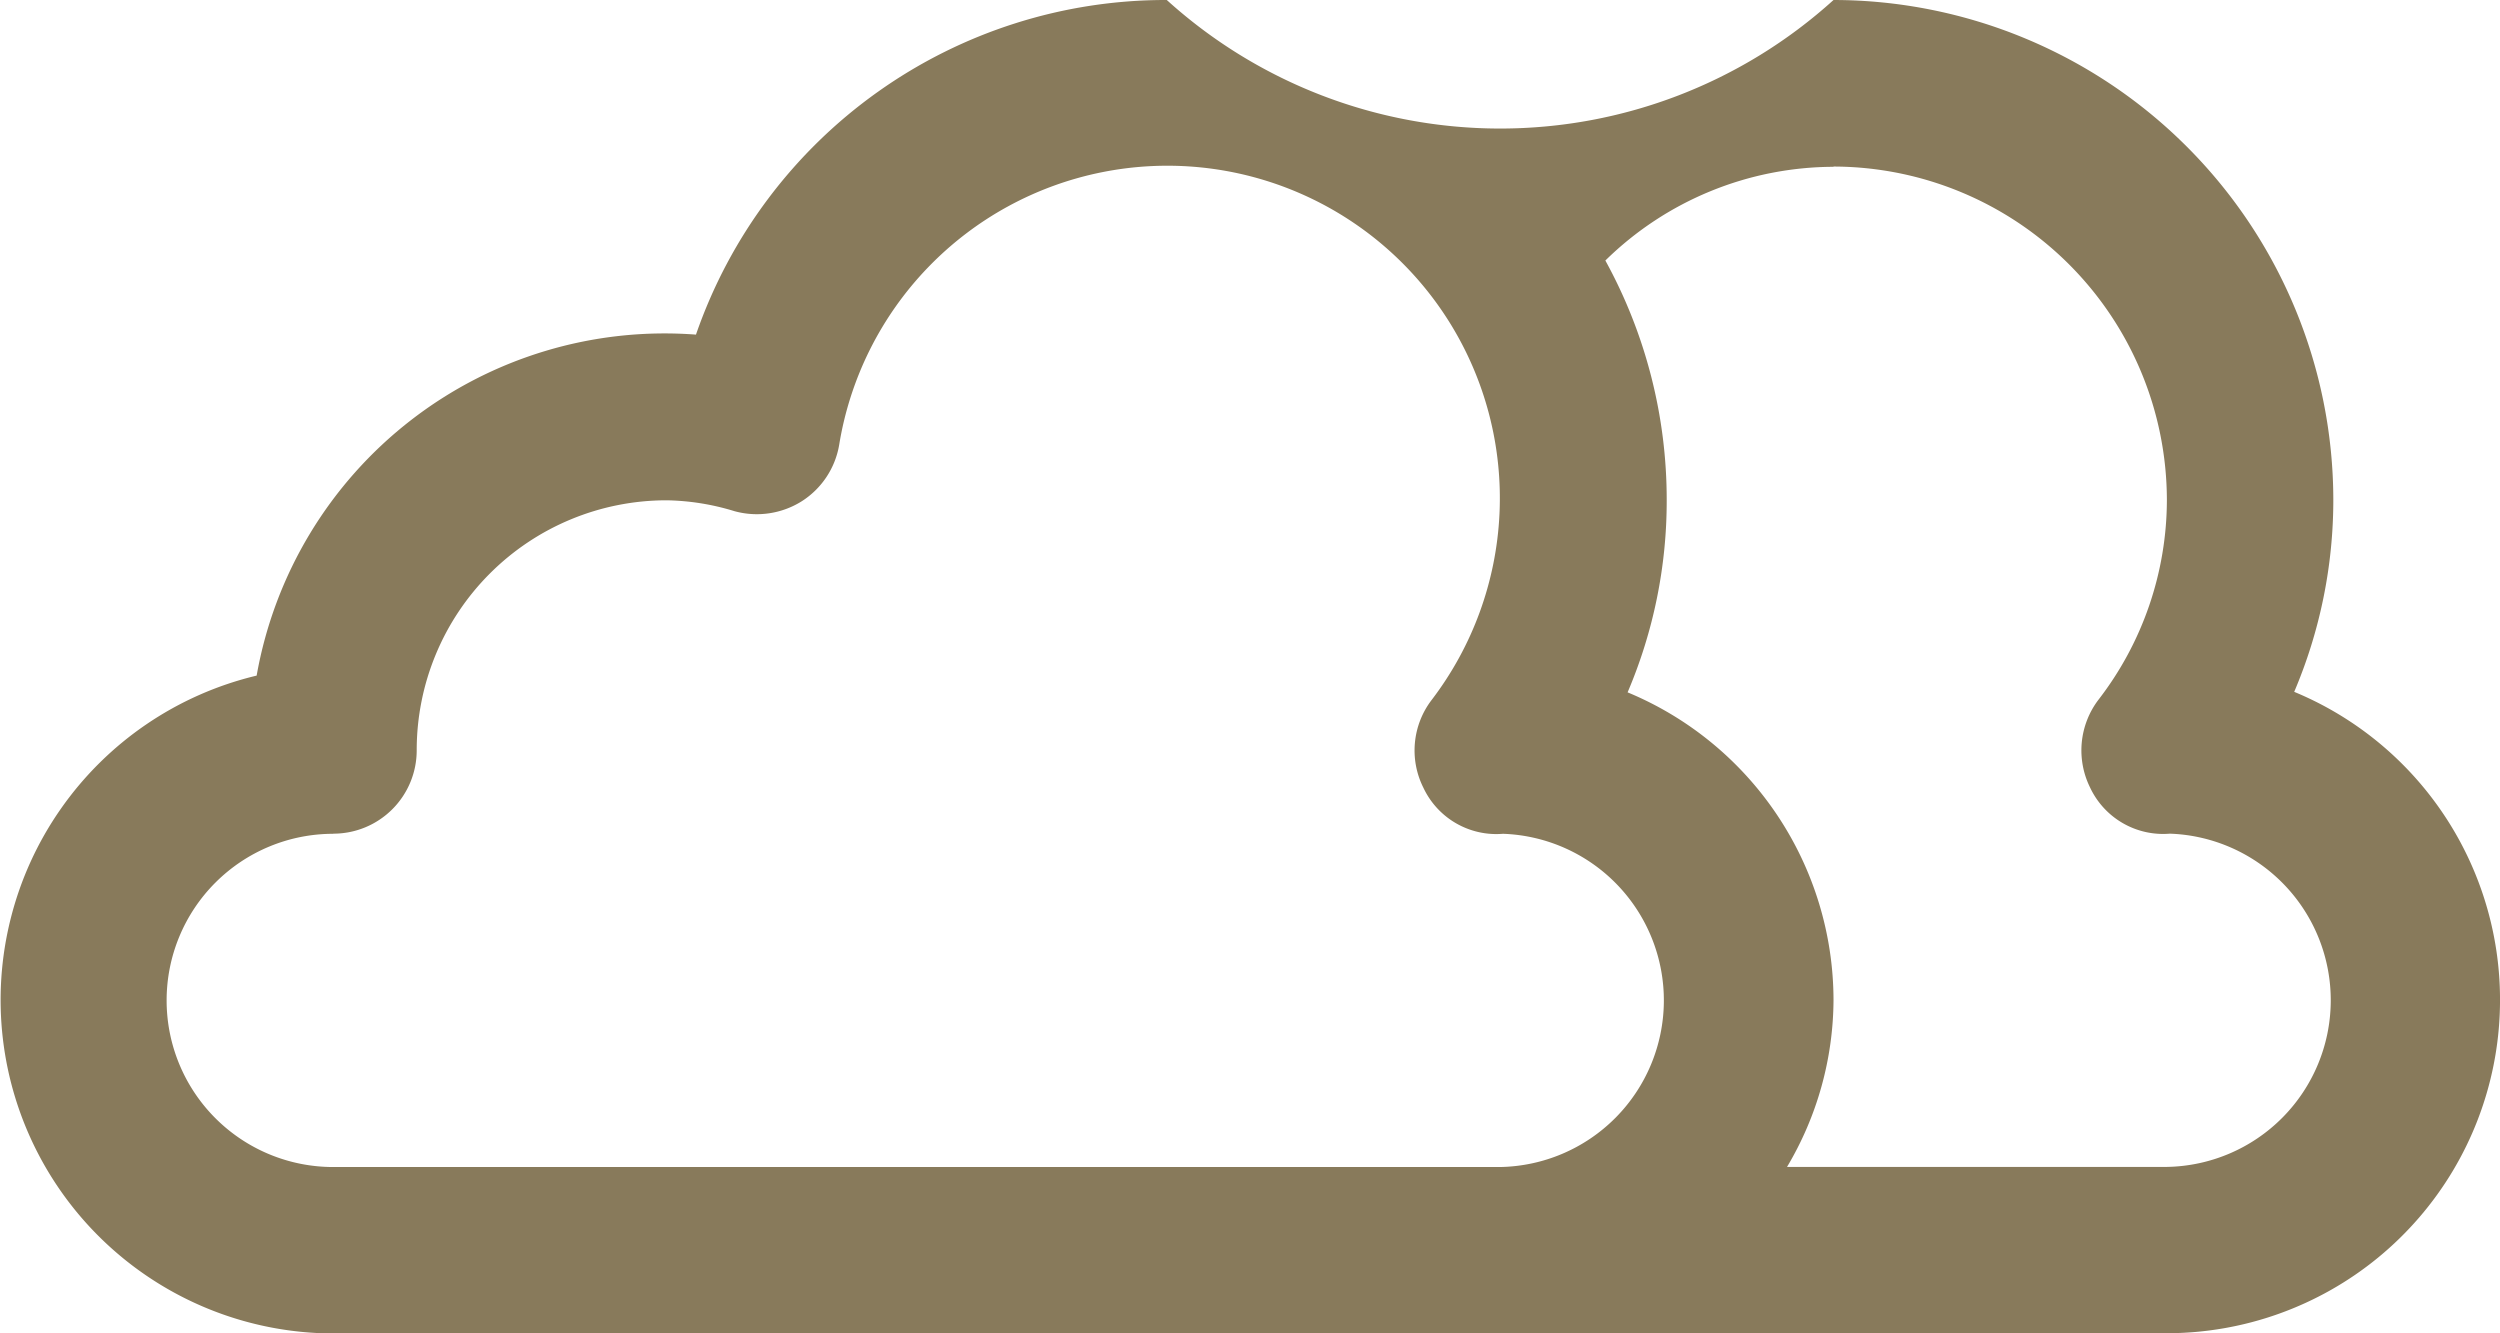 <svg xmlns="http://www.w3.org/2000/svg" width="20.008" height="10.672" viewBox="0 0 20.008 10.672">
  <path id="Path_1954" data-name="Path 1954" d="M2452.115,6514.1h14.674a2.668,2.668,0,0,0,1.02-5.133,3.928,3.928,0,0,0,.313-1.537,4.005,4.005,0,0,0-4-4,3.974,3.974,0,0,1-5.336,0,3.978,3.978,0,0,0-3.768,2.678,3.316,3.316,0,0,0-3.516,2.729,2.669,2.669,0,0,0,.614,5.265m12.006-9.339a2.673,2.673,0,0,1,2.668,2.669,2.622,2.622,0,0,1-.549,1.6.67.67,0,0,0-.066.7.646.646,0,0,0,.639.37,1.334,1.334,0,0,1-.024,2.667h-3.04a2.634,2.634,0,0,0,.372-1.334,2.671,2.671,0,0,0-1.648-2.464,3.906,3.906,0,0,0,.313-1.537,3.976,3.976,0,0,0-.491-1.919,2.615,2.615,0,0,1,1.826-.75m-12.006,5.337a.667.667,0,0,0,.667-.668,2,2,0,0,1,2-2,1.946,1.946,0,0,1,.543.087.675.675,0,0,0,.538-.079.667.667,0,0,0,.3-.451,2.661,2.661,0,1,1,4.741,2.042.665.665,0,0,0-.066.7.645.645,0,0,0,.638.37,1.334,1.334,0,0,1-.025,2.667h-9.337a1.333,1.333,0,0,1,0-2.667" transform="translate(-2449.448 -6503.43)" fill="#887a5b"/>
</svg>
